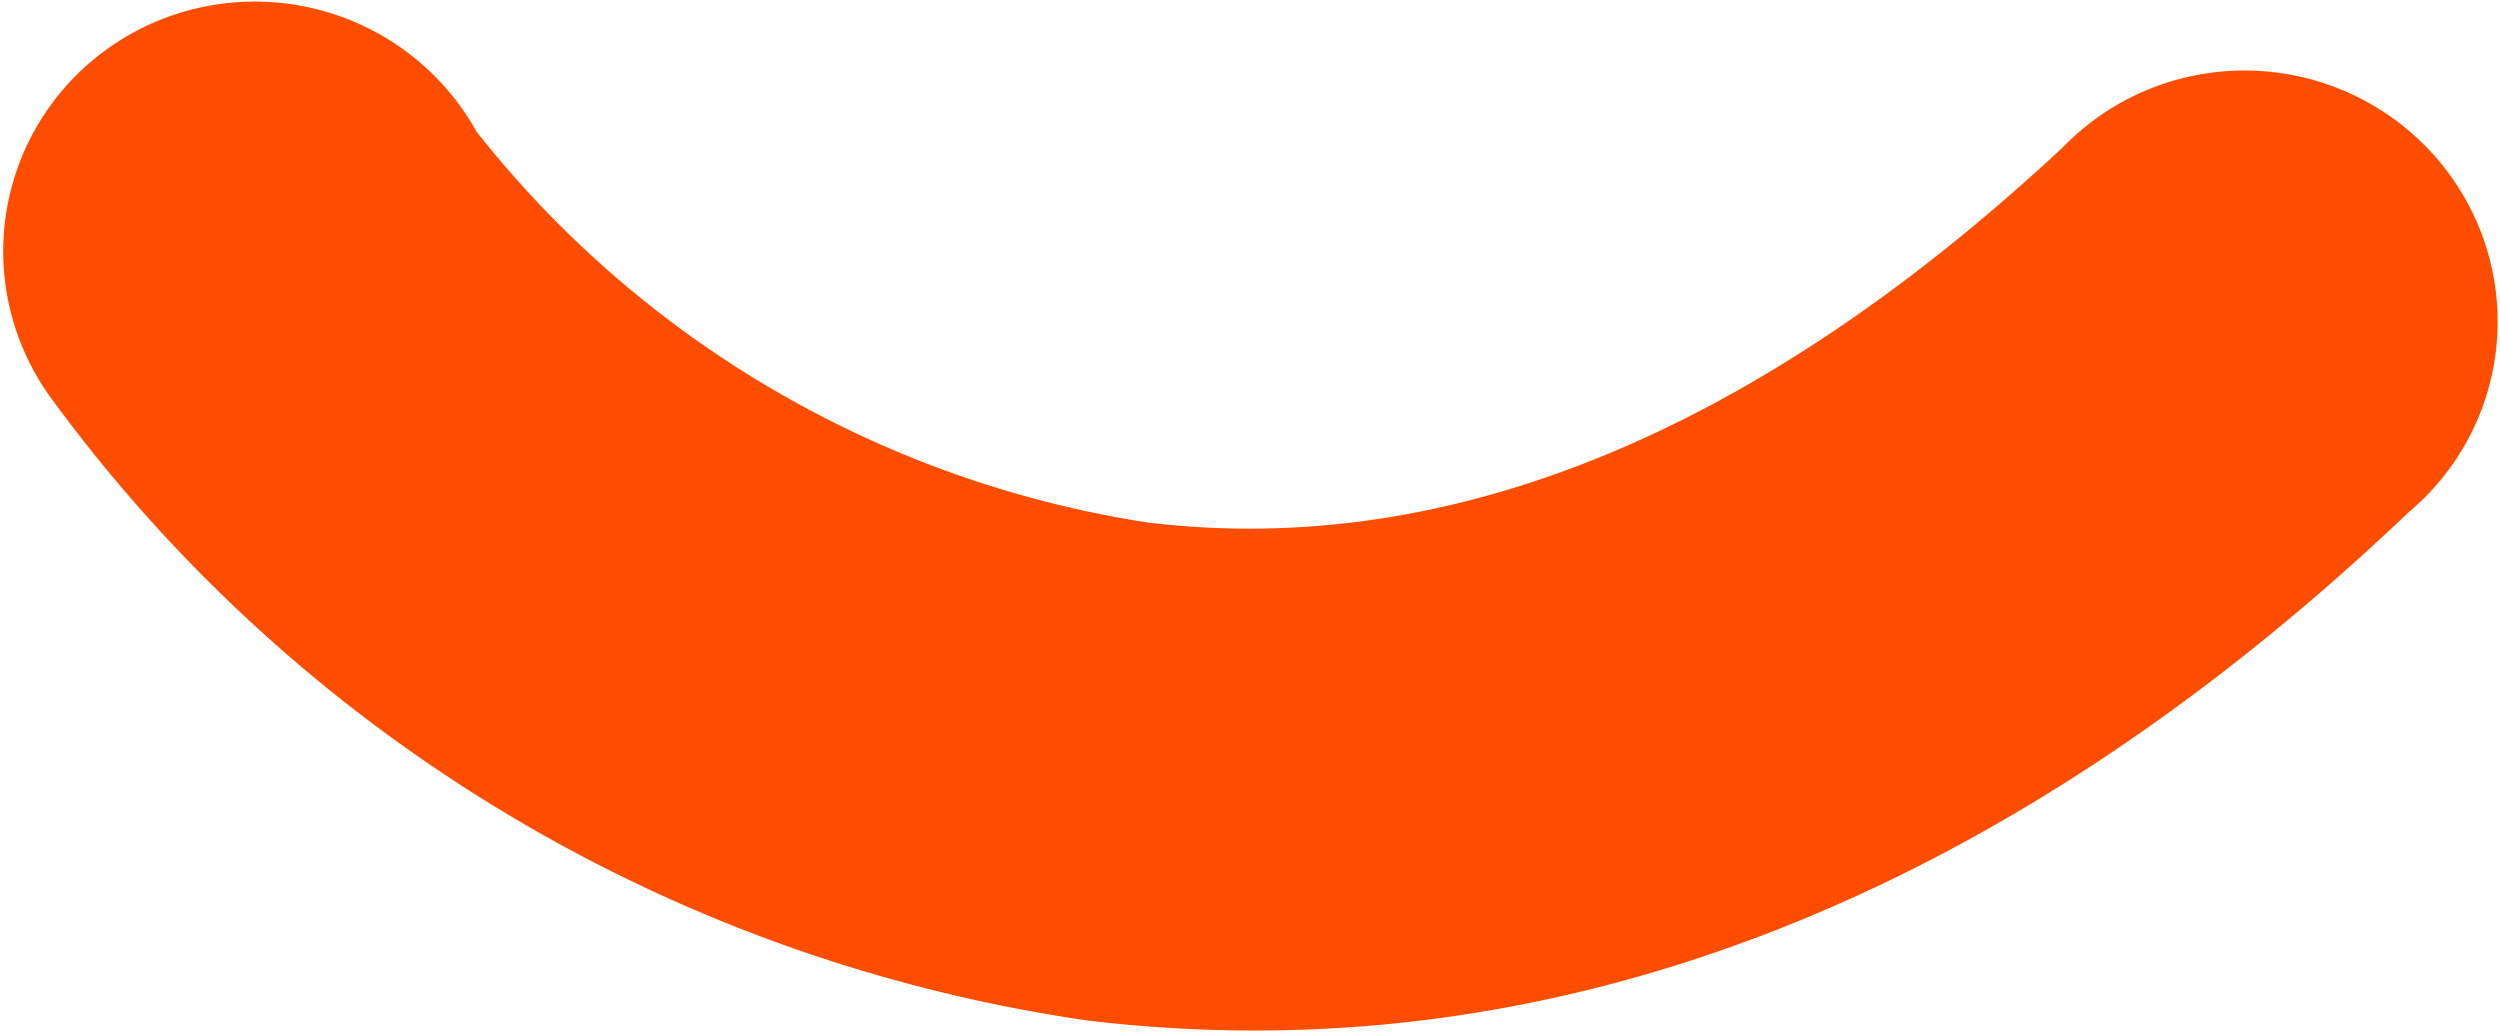 <svg width="392" height="162" fill="none" xmlns="http://www.w3.org/2000/svg"><path d="M170.478 160.008a245.4 245.4 0 01-90.815-32.277c-27.82-16.649-52.022-38.637-71.185-64.672a39.264 39.264 0 01-6.882-14.493 38.979 38.979 0 01-.49-15.996 38.974 38.974 0 015.982-14.843c3-4.485 6.902-8.306 11.46-11.225A39.642 39.642 0 0133.584.76a39.886 39.886 0 0130.63 7.708A39.521 39.521 0 0174.721 20.64c25.974 32.946 63.601 54.863 105.215 61.286 47.242 5.717 95.371-13.944 143.562-58.868a39.426 39.426 0 0113.122-8.936 39.77 39.77 0 0115.624-3.065 39.909 39.909 0 0115.595 3.302 39.745 39.745 0 0113.035 9.134 39.365 39.365 0 018.362 13.485 39.02 39.02 0 012.333 15.65 38.95 38.95 0 01-4.074 15.274 39.15 39.15 0 01-9.822 12.424c-64.962 61.809-135.529 88.272-207.195 79.683z" fill="#FF4D00"/></svg>